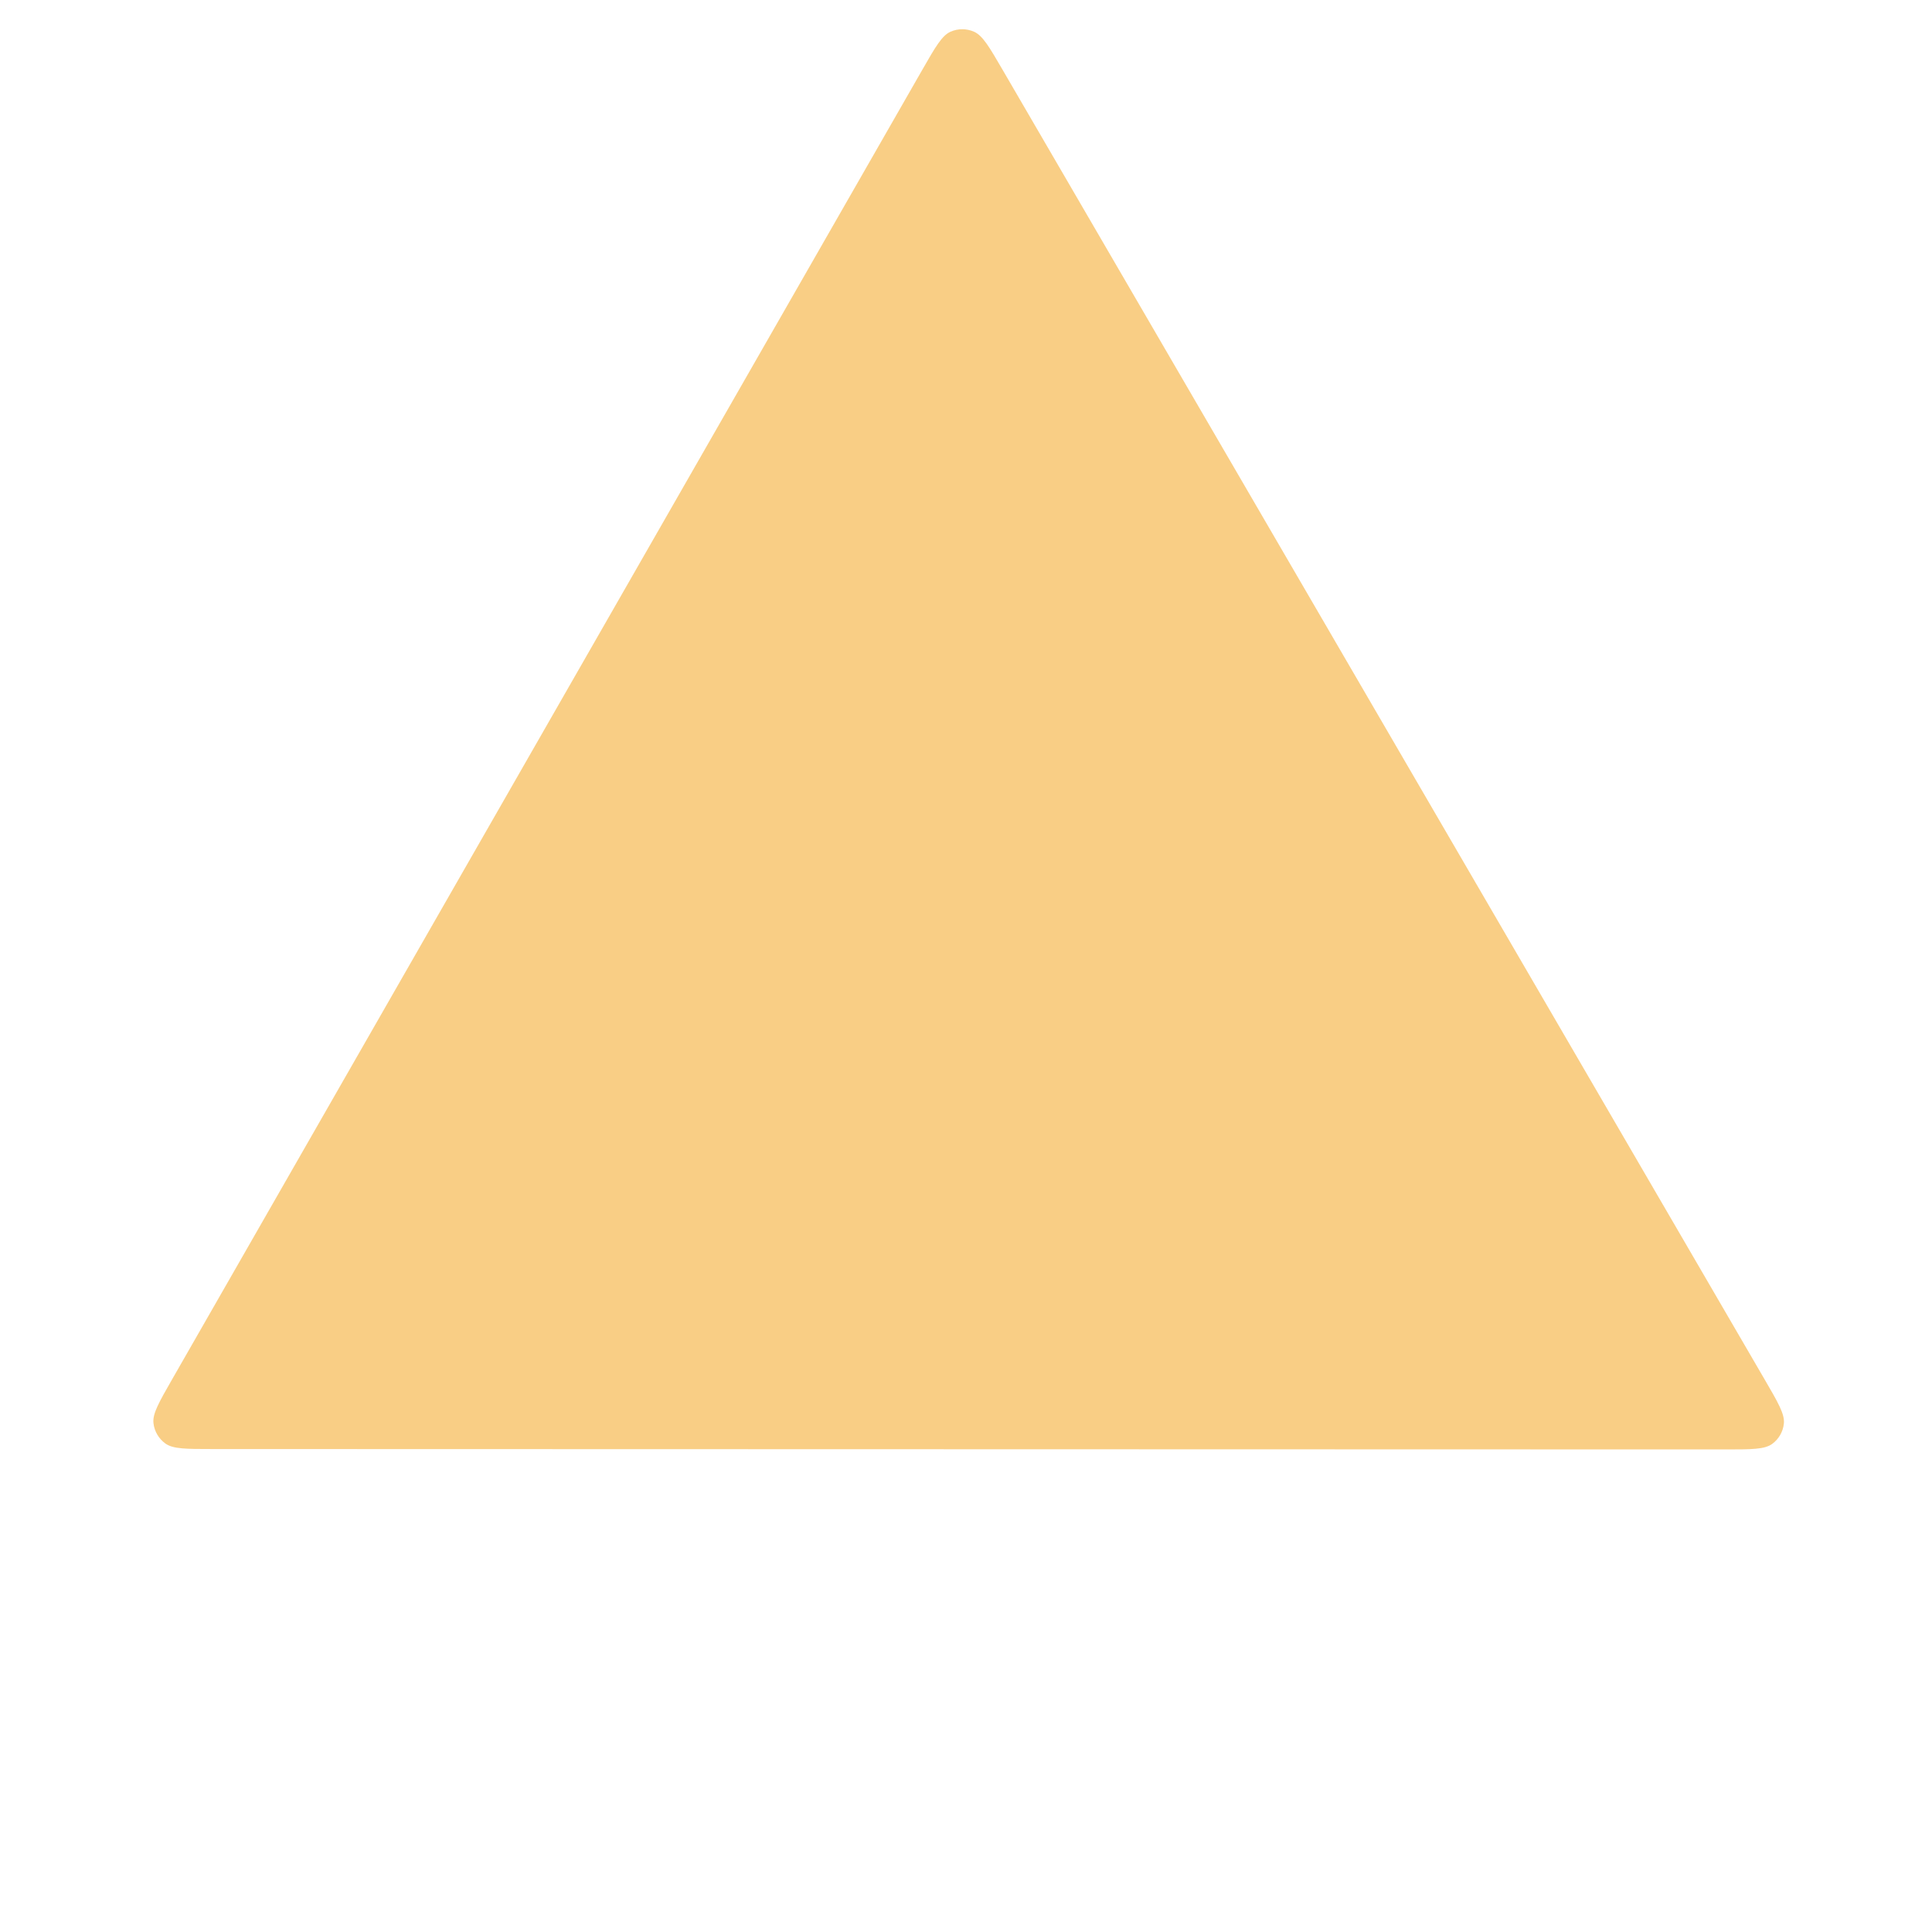 <svg width="1000" height="1000" viewBox="0 0 1000 1000" fill="none" xmlns="http://www.w3.org/2000/svg">
<g id="shape" clip-path="url(#clip0_9_2)">
<path id="triangle_main" d="M477.381 36.125C484.147 24.313 487.53 18.407 491.974 16.426C495.849 14.698 500.284 14.699 504.176 16.429C508.637 18.413 512.075 24.321 518.95 36.136L913.504 714.232C920.379 726.047 923.817 731.955 923.33 736.802C922.905 741.03 920.705 744.87 917.277 747.368C913.347 750.231 906.526 750.229 892.885 750.226L109.998 750.021C96.357 750.017 89.536 750.015 85.58 747.149C82.129 744.65 79.894 740.809 79.43 736.581C78.898 731.733 82.282 725.827 89.048 714.015L477.381 36.125Z" fill="#F59E0C" fill-opacity="0.5"/>
</g>
<defs>
<clipPath id="clip0_9_2">
<rect width="1000" height="1000" fill="white"/>
</clipPath>
</defs>
</svg>
